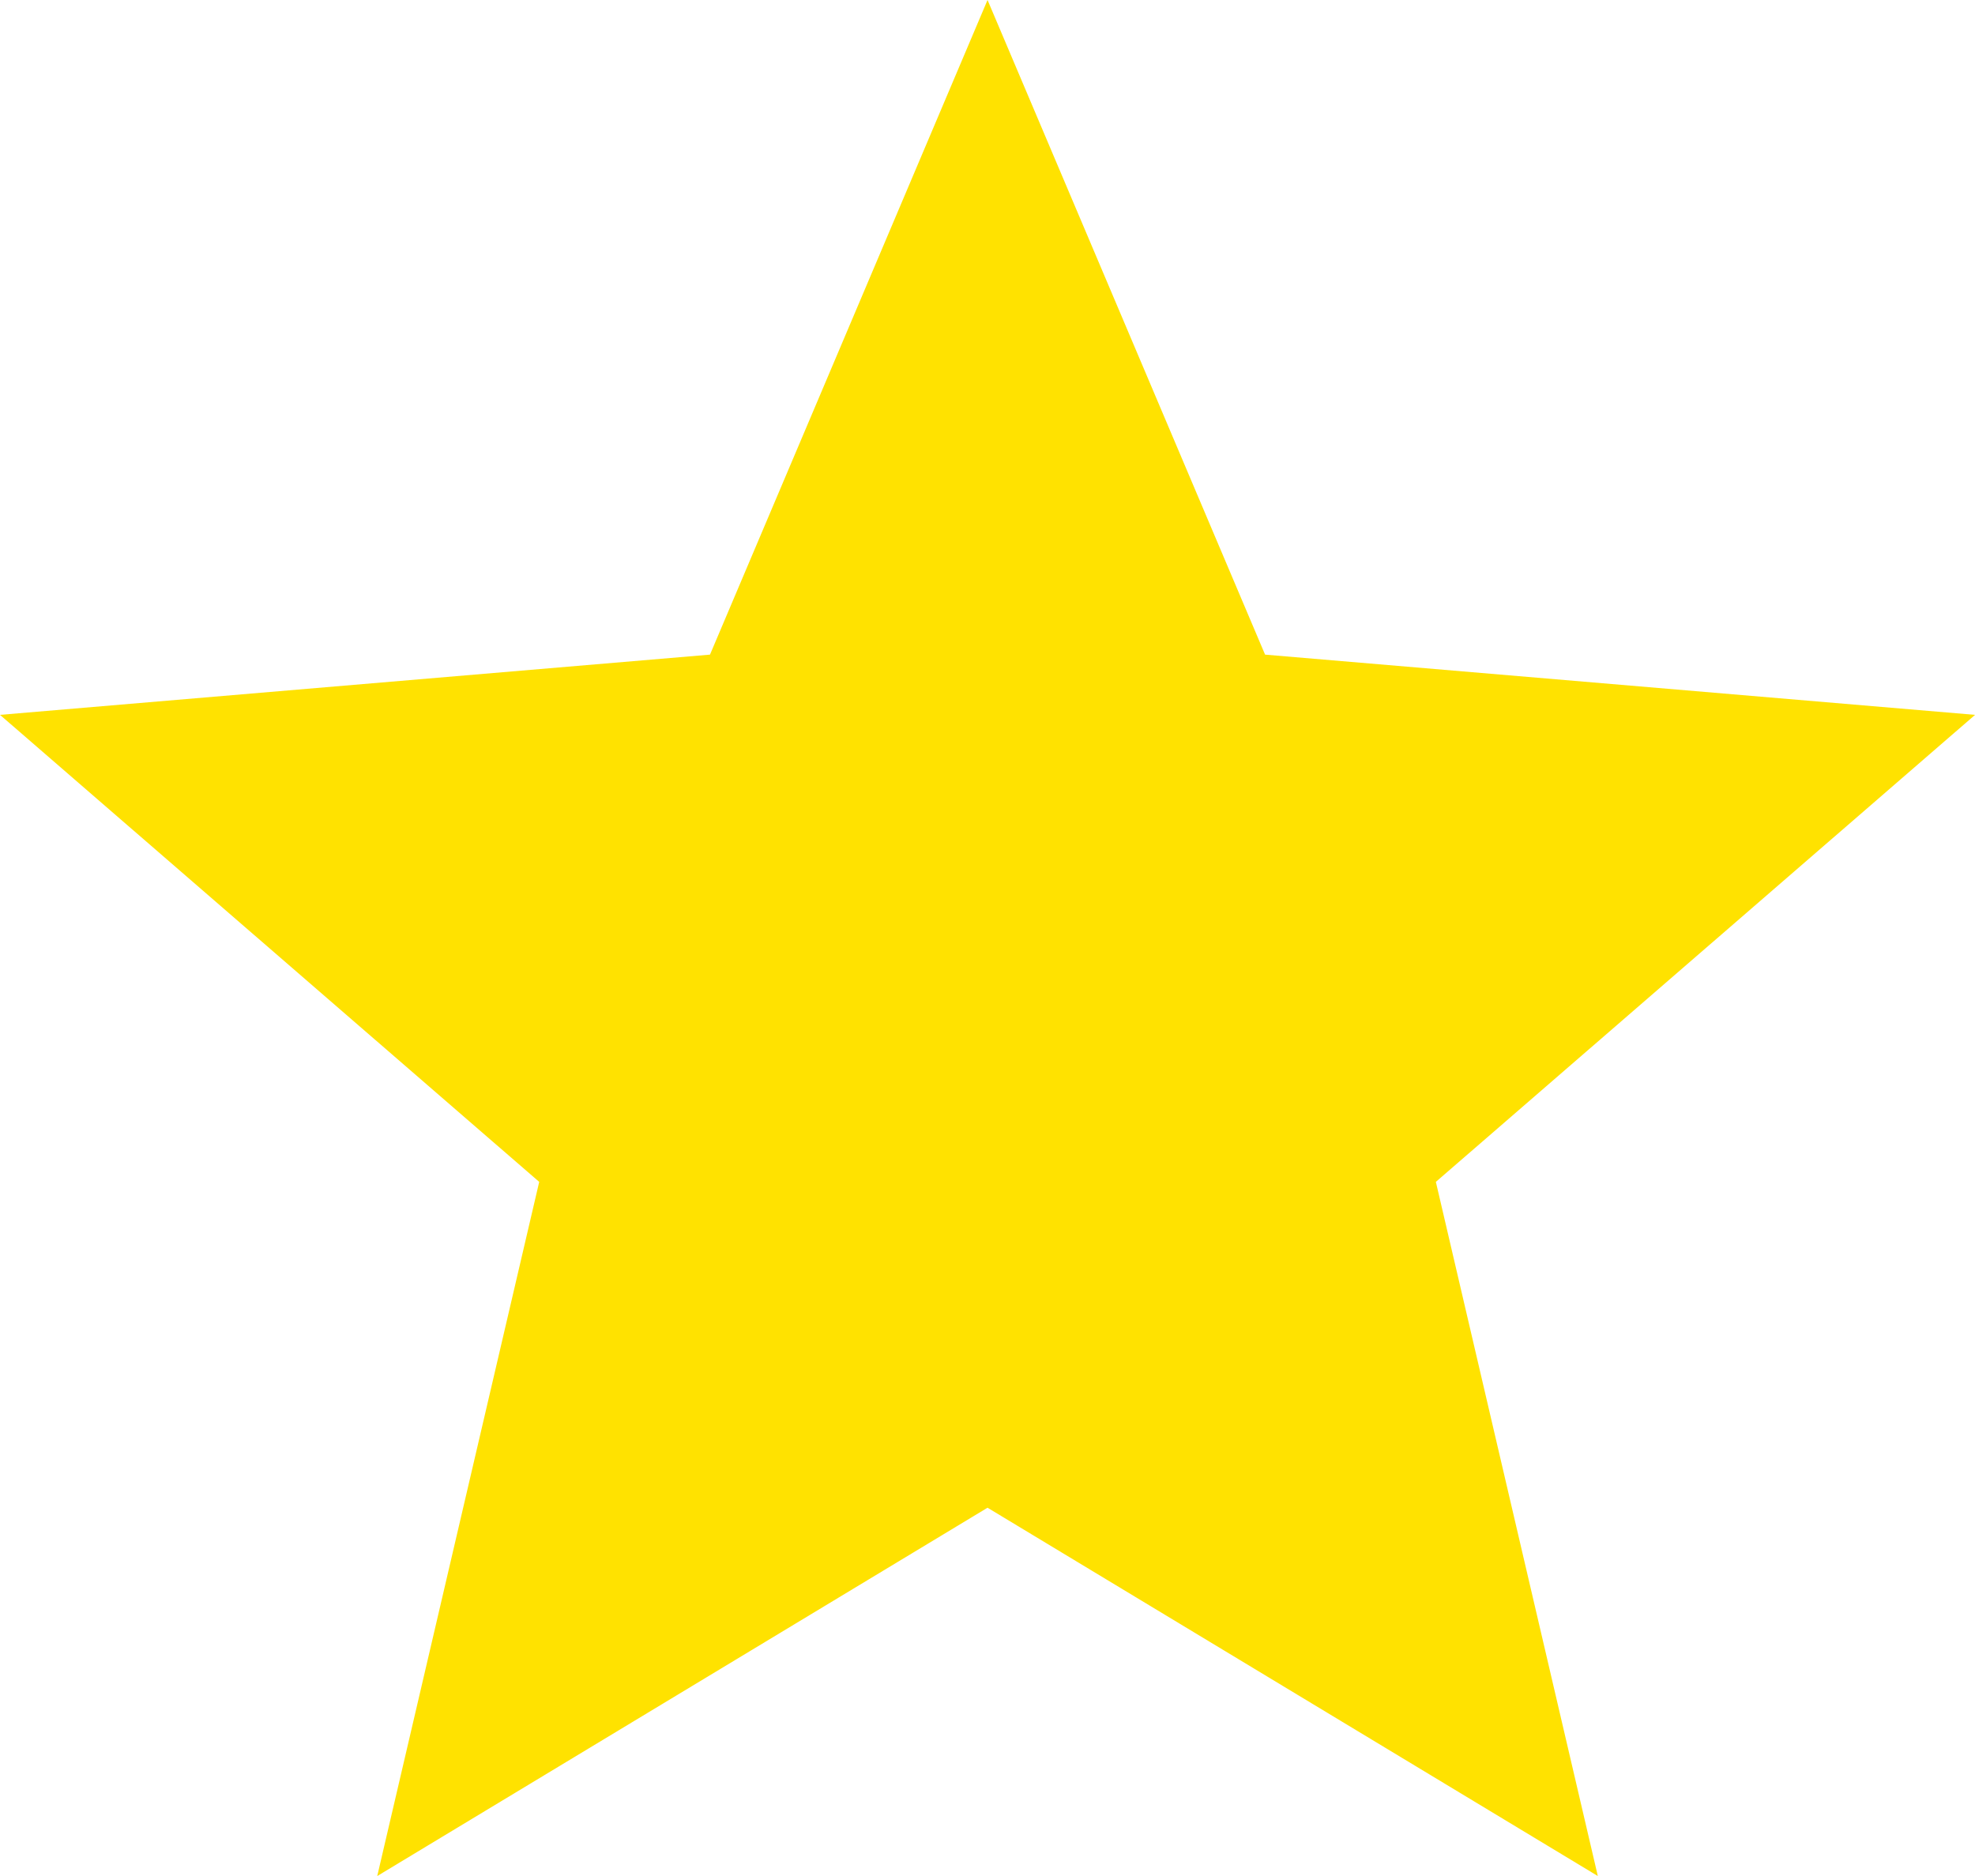 <svg xmlns="http://www.w3.org/2000/svg" width="30.229" height="28.718" fill="#ffe200" viewBox="0 0 30.229 28.718"><path d="M17.115,25.08l9.341,5.638L23.977,20.092l8.253-7.149-10.867-.922L17.115,2,12.867,12.021,2,12.943l8.253,7.149L7.774,30.718Z" transform="translate(-2 -2)"/></svg>
